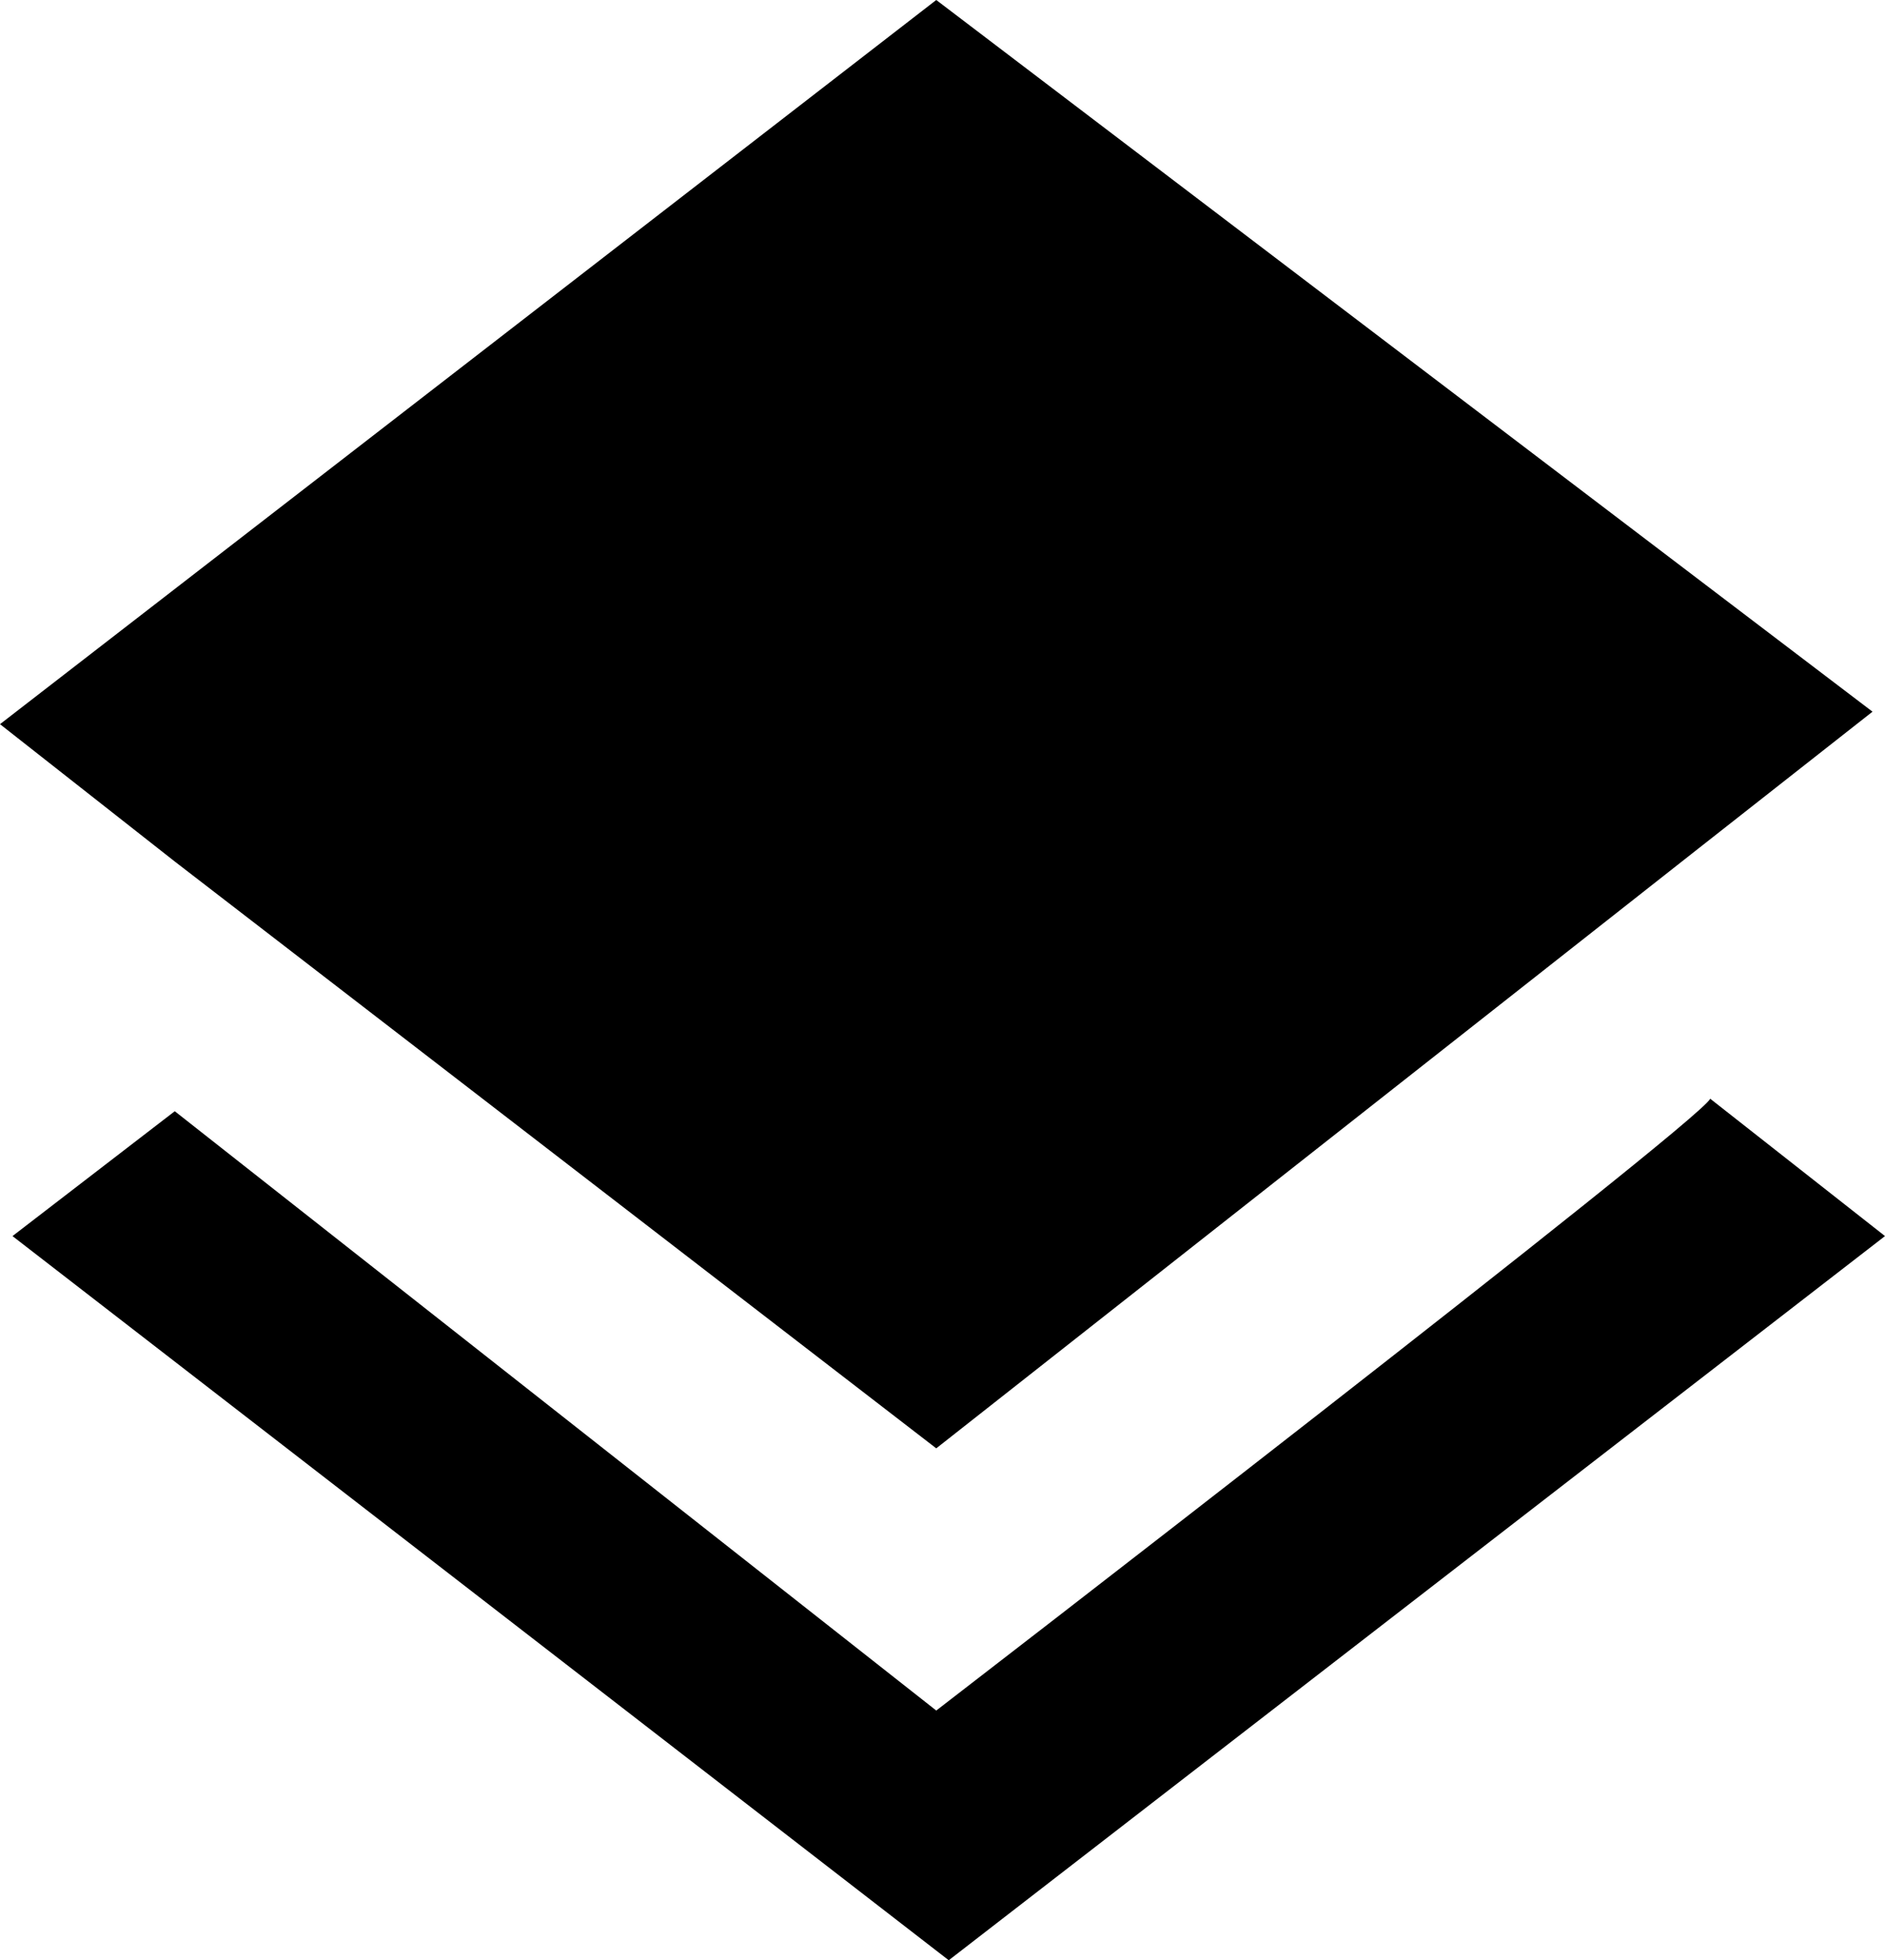<?xml version="1.0" encoding="utf-8"?>
<!-- Generator: Adobe Illustrator 20.1.0, SVG Export Plug-In . SVG Version: 6.00 Build 0)  -->
<svg version="1.1" id="Calque_1" xmlns="http://www.w3.org/2000/svg" xmlns:xlink="http://www.w3.org/1999/xlink" x="0px" y="0px"
	 viewBox="0 0 15.1 15.7" style="enable-background:new 0 0 15.1 15.7;" xml:space="preserve">
<path d="M7.5,13.7L1.4,8.9l-1.3,1l7.5,5.8l7.5-5.8l-1.4-1.1C13.6,9,7.5,13.7,7.5,13.7z M7.5,11.6l6.1-4.8L15,5.7L7.5,0L0,5.8
	l1.4,1.1L7.5,11.6z"/>
</svg>
